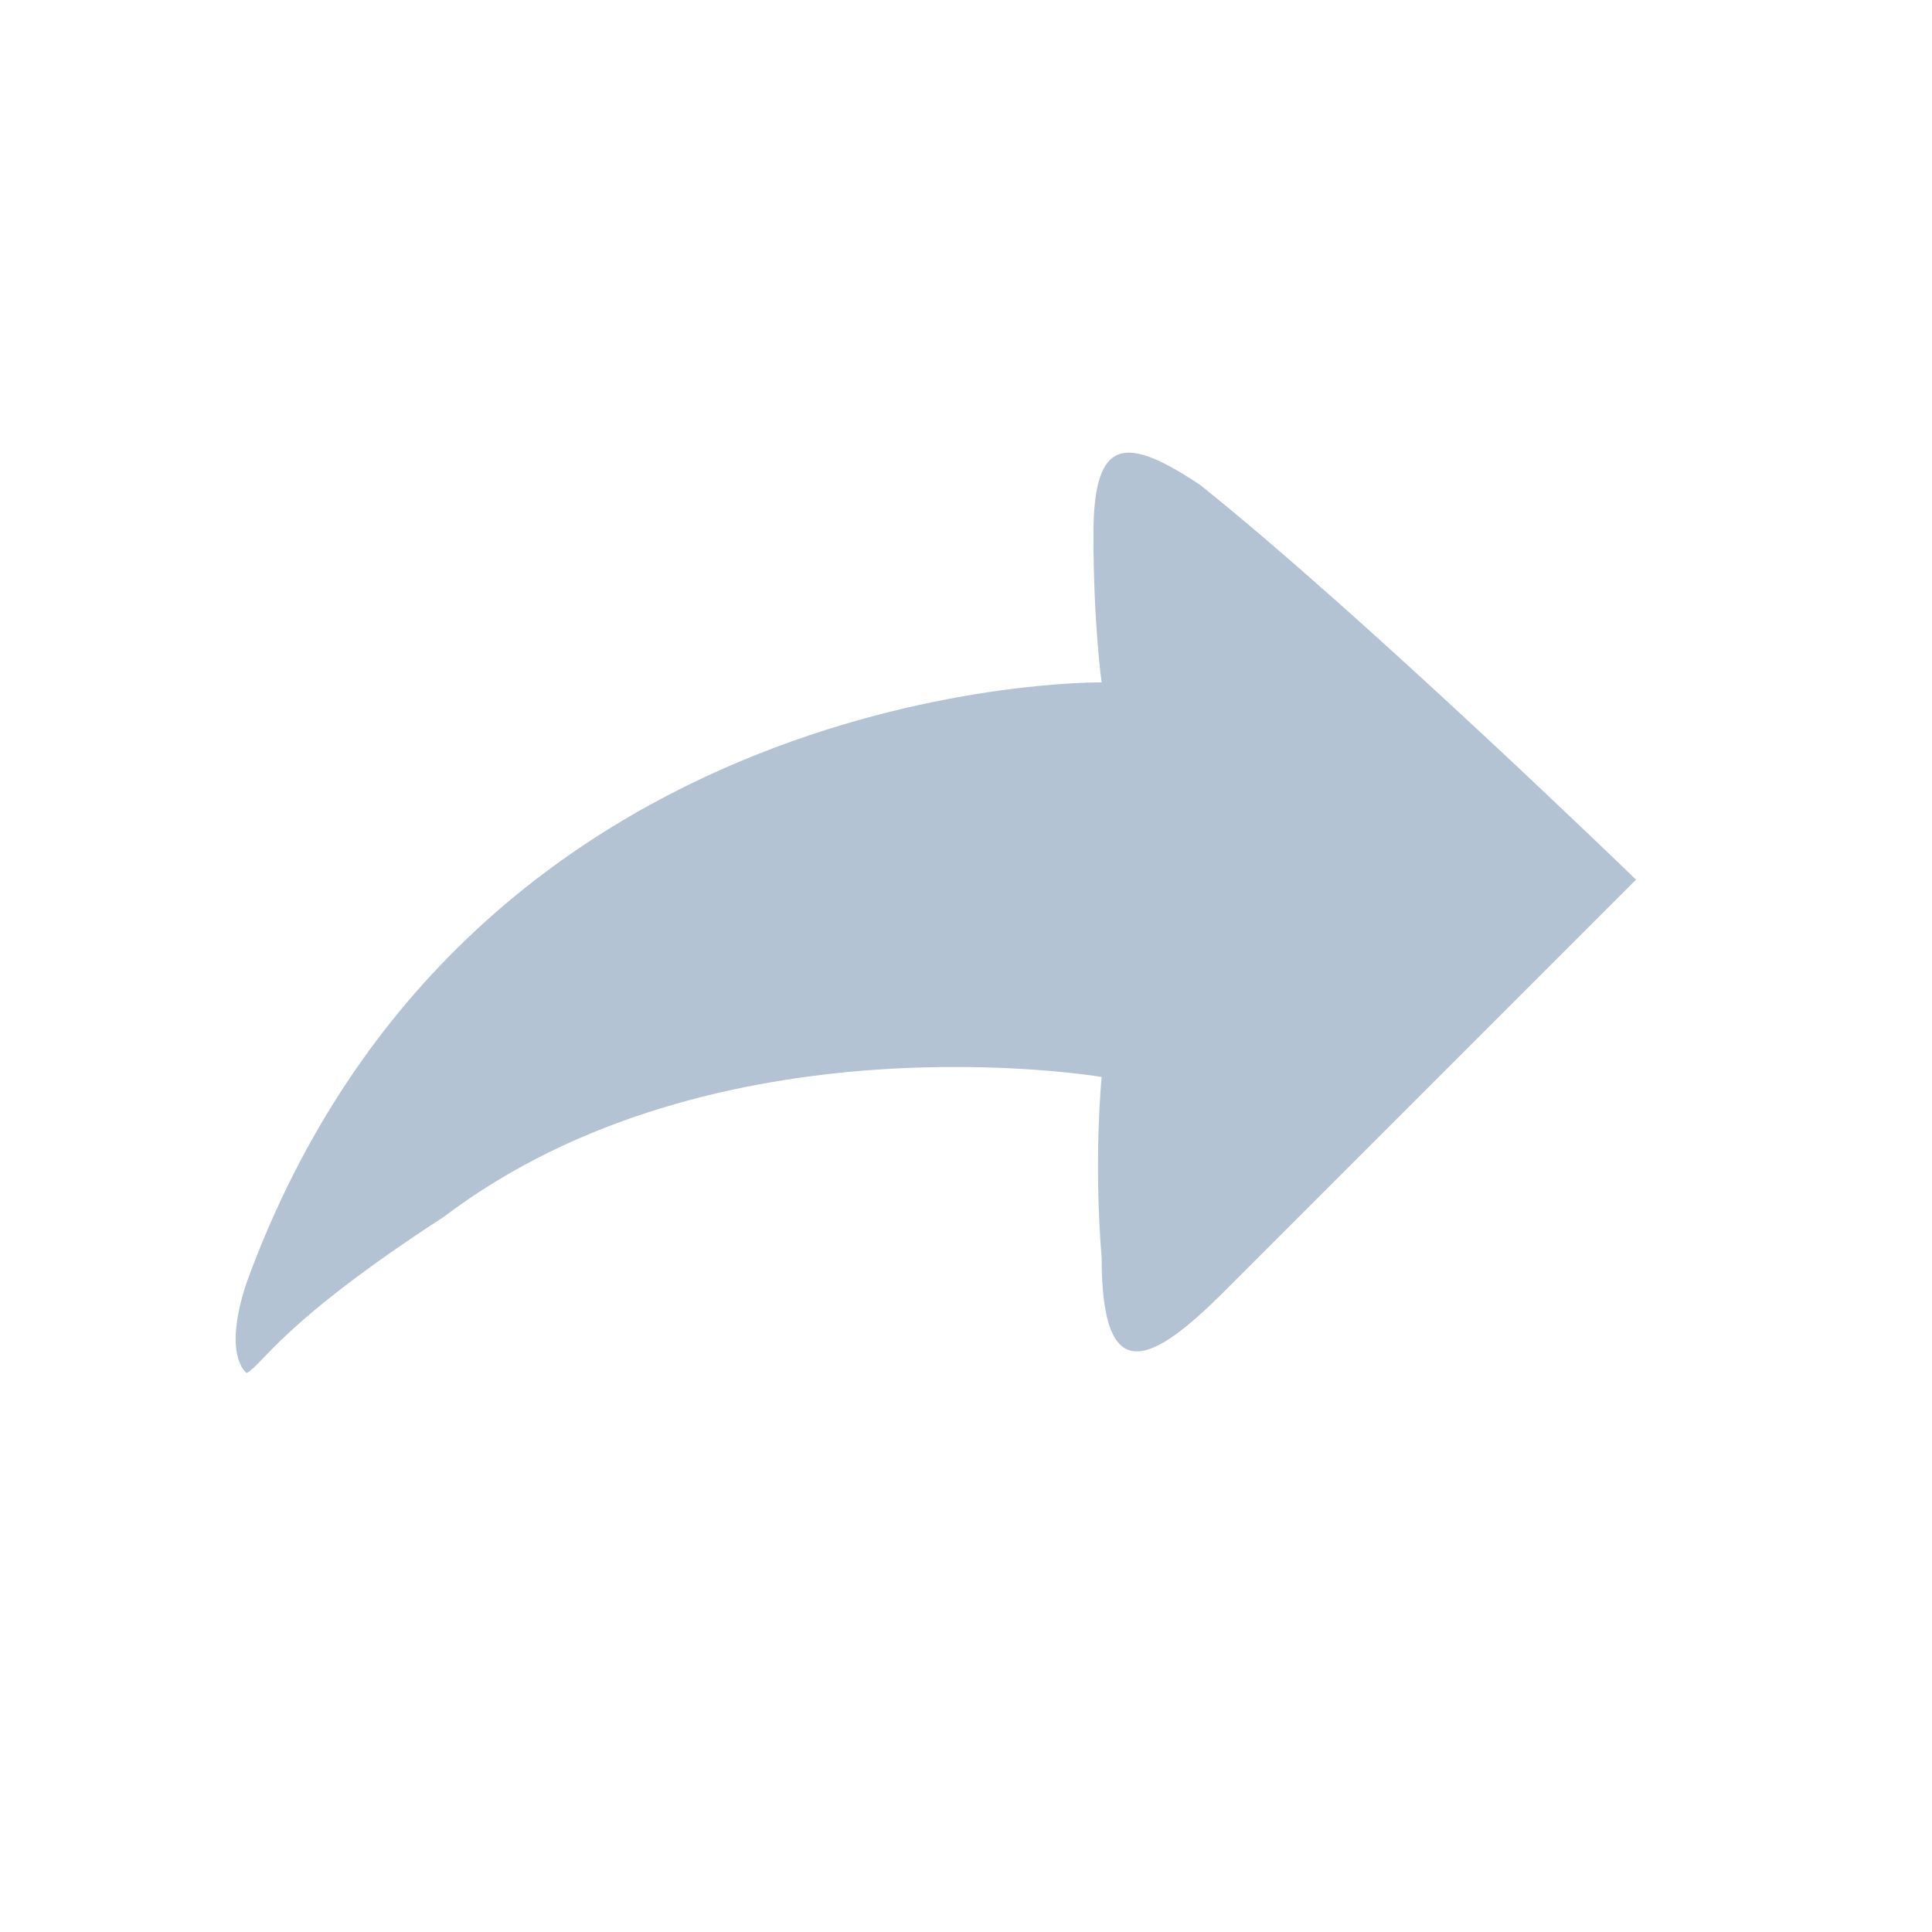 <?xml version="1.0" encoding="utf-8"?>
<!-- Generator: Adobe Illustrator 25.2.0, SVG Export Plug-In . SVG Version: 6.00 Build 0)  -->
<svg version="1.1" id="Layer_1" xmlns="http://www.w3.org/2000/svg" xmlns:xlink="http://www.w3.org/1999/xlink" x="0px" y="0px"
	 viewBox="0 0 23.5 23.5" style="enable-background:new 0 0 23.5 23.5;" xml:space="preserve">
<style type="text/css">
	.st0{fill:#B4C3D3;}
	.st1{fill:#FFFFFF;}
	.st2{fill-rule:evenodd;clip-rule:evenodd;fill:#B4C3D3;}
	.st3{fill:none;}
</style>
<path class="st2" d="M3,15.6c2.7-7.4,10.4-7.3,10.4-7.3s-0.1-0.7-0.1-1.8c0-1.2,0.4-1.2,1.3-0.6c2,1.6,5.3,4.8,5.3,4.8s-3.2,3.2-5,5
	c-0.9,0.9-1.5,1.2-1.5-0.4c-0.1-1.2,0-2.2,0-2.2s-4.7-0.8-8,1.7c-2,1.3-2.2,1.8-2.4,1.9C3,16.7,2.7,16.5,3,15.6L3,15.6z"/>
</svg>
